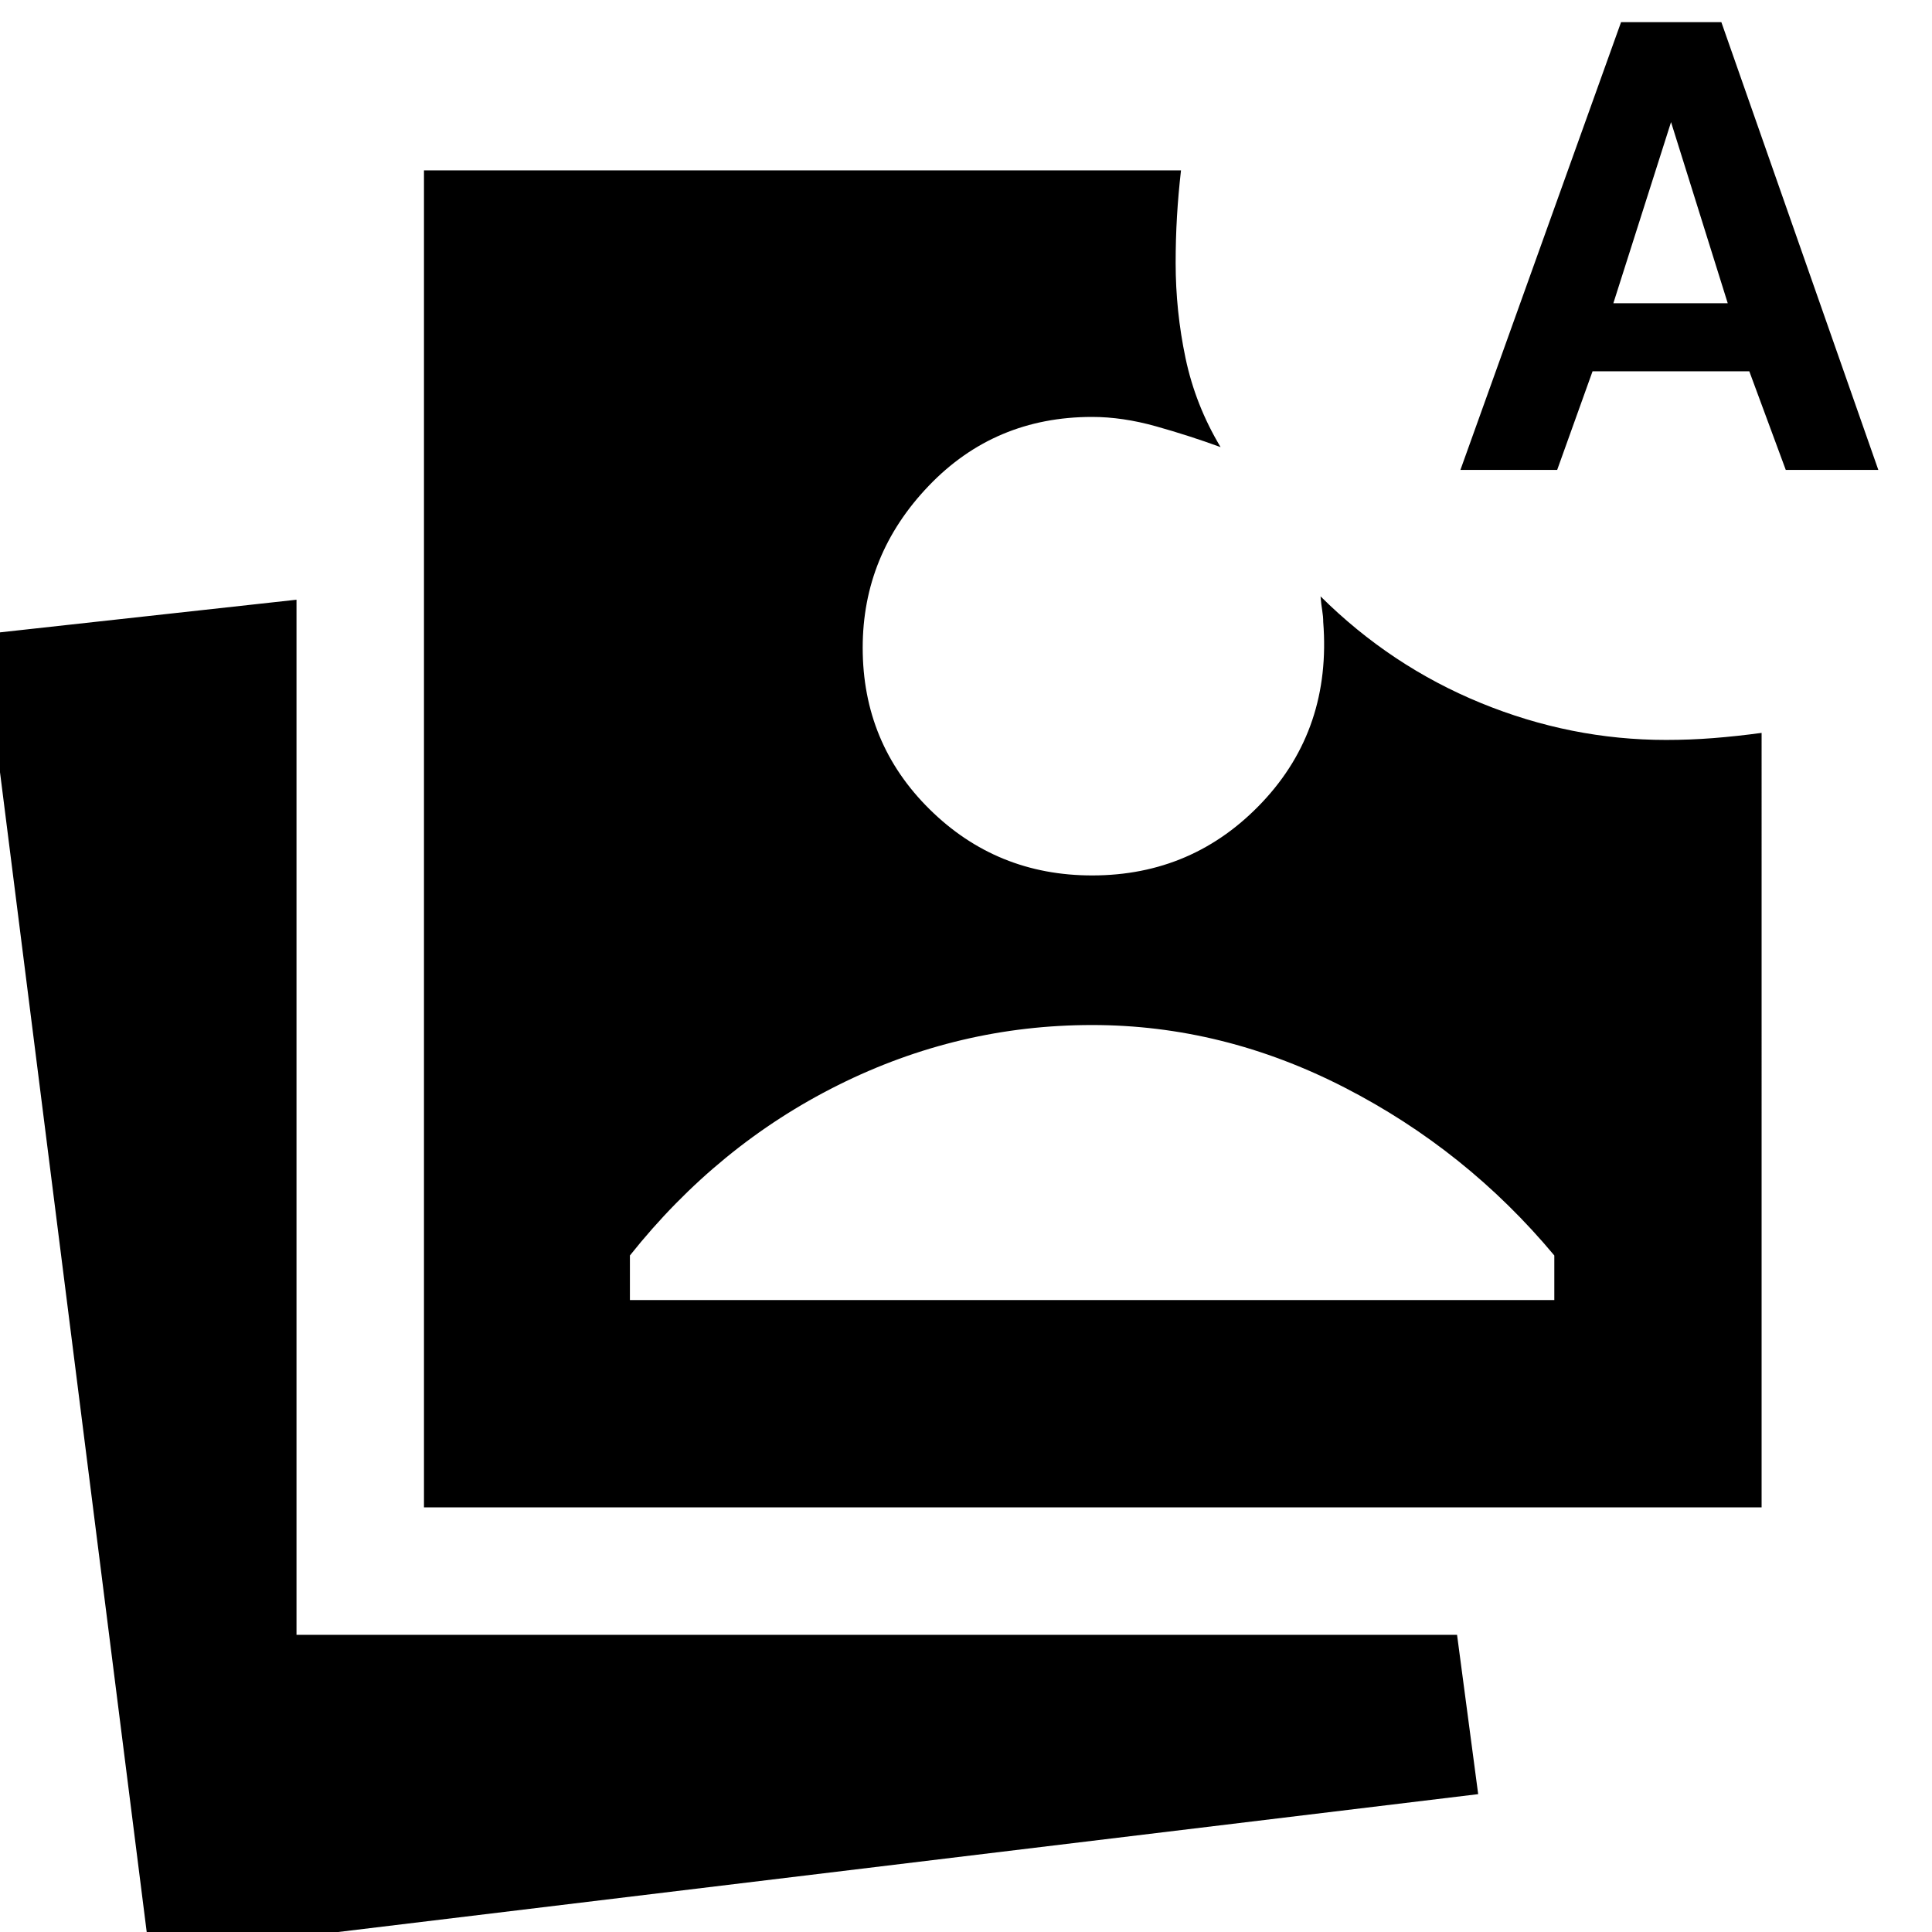 <svg xmlns="http://www.w3.org/2000/svg" height="40" viewBox="0 -960 960 960" width="40"><path d="m74.33 11.33-83-656.16 156-17.17v514.33H724l10.5 79.17L74.33 11.33ZM210.67-211v-664.33h376.16q-1.33 11.66-2 22.91-.66 11.25-.66 23.09 0 23.89 4.91 47.27 4.92 23.39 17.42 44.23-15.5-5.67-32.11-10.34-16.61-4.66-31.72-4.66-48.42 0-81.21 34.26-32.79 34.25-32.79 80.41 0 47.49 33.29 80.33Q495.25-525 542.67-525q50.33 0 84.66-36.5Q661.67-598 657.5-651q0-2.67-.5-5.67t-.83-7q34.93 34.67 79.69 53 44.76 18.34 92.02 18.34 11.79 0 23.45-.91 11.67-.92 24-2.59V-211H210.67ZM313-314h459.33v-22.16q-43.66-52.34-104.16-83.42-60.5-31.09-125.5-31.09-66.34 0-126.17 29.84Q356.67-391 313-336.16V-314Zm412.67-412.5L805.5-949h49.83l78 222.5h-45.99l-18.12-49h-77.89l-17.58 49h-48.08Zm76-82.83h56.83l-28.17-90-28.66 90Z"/></svg>